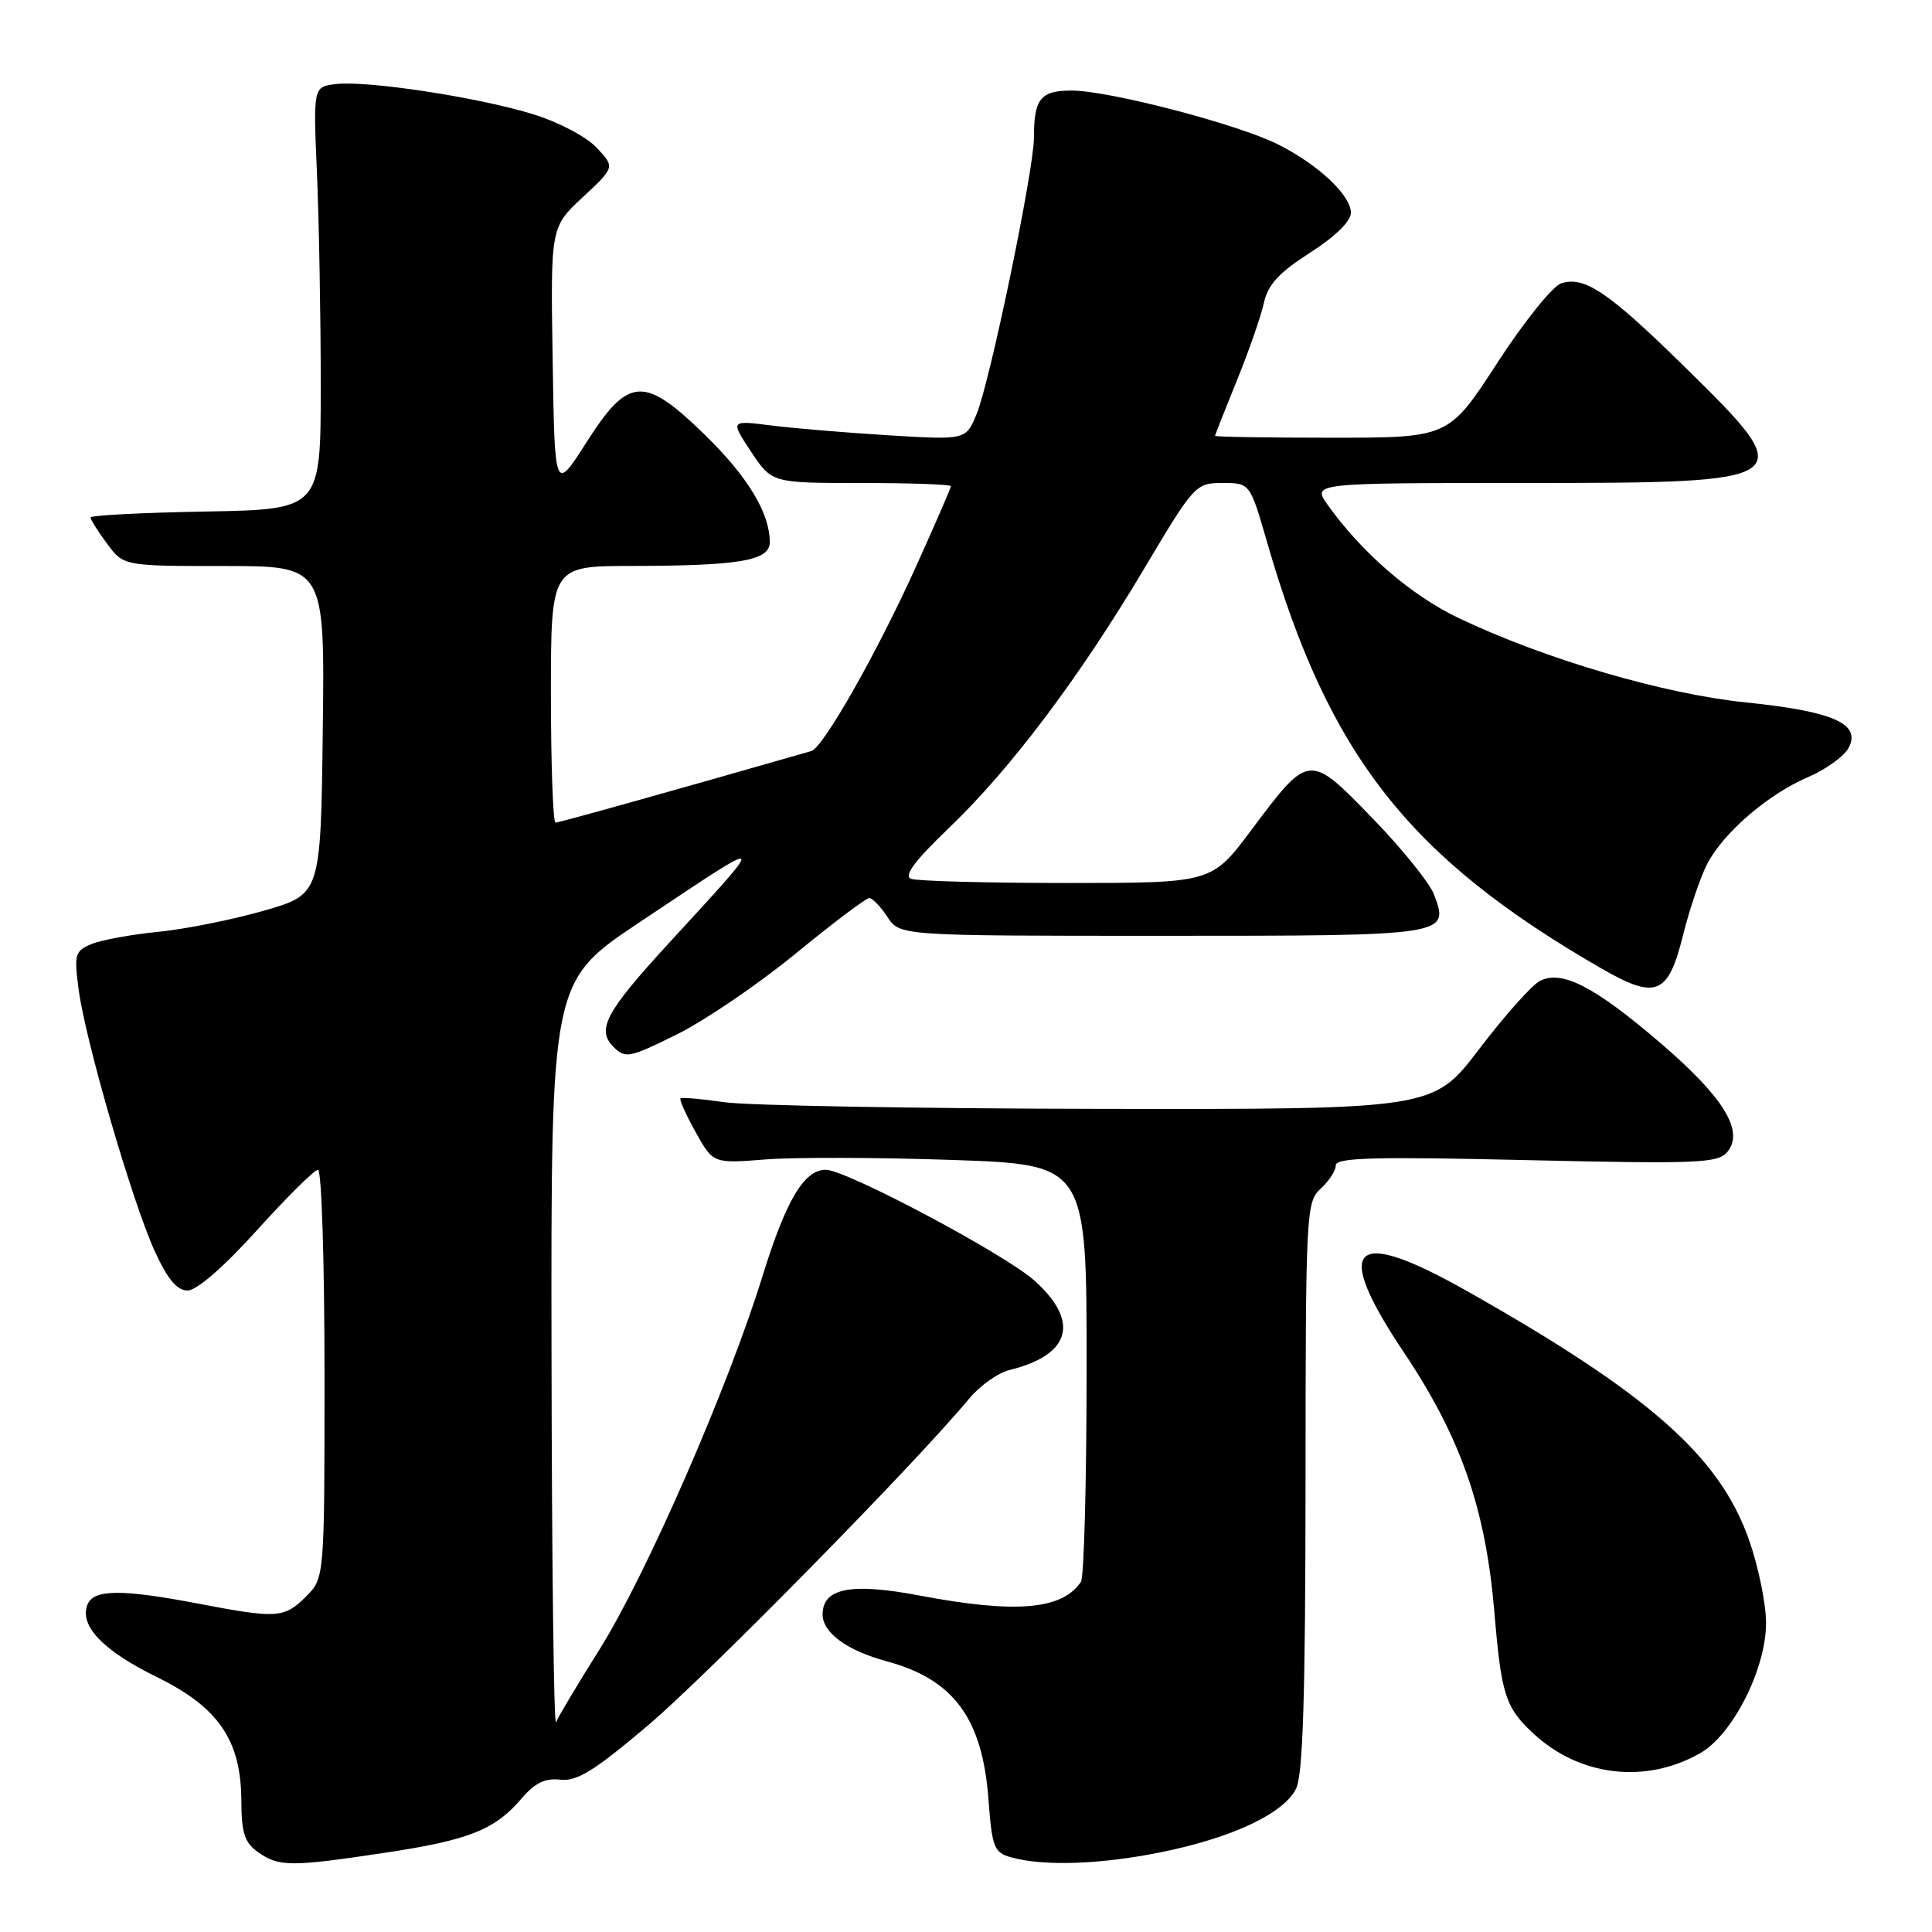 <?xml version="1.0" encoding="UTF-8" standalone="no"?>
<!DOCTYPE svg PUBLIC "-//W3C//DTD SVG 1.1//EN" "http://www.w3.org/Graphics/SVG/1.1/DTD/svg11.dtd" >
<svg xmlns="http://www.w3.org/2000/svg" xmlns:xlink="http://www.w3.org/1999/xlink" version="1.1" viewBox="0 0 256 256">
 <g >
 <path fill="currentColor"
d=" M 51.08 245.49 C 62.16 243.82 65.58 242.46 69.13 238.29 C 70.87 236.25 72.24 235.58 74.25 235.82 C 76.45 236.07 78.79 234.62 85.92 228.57 C 93.81 221.87 121.42 193.79 128.39 185.36 C 129.82 183.63 132.23 181.91 133.75 181.54 C 141.87 179.54 143.12 175.15 137.11 169.72 C 133.24 166.22 112.13 155.00 109.42 155.00 C 106.54 155.00 104.15 159.03 101.02 169.14 C 96.48 183.84 85.61 208.72 79.45 218.54 C 76.56 223.13 73.97 227.48 73.68 228.20 C 73.39 228.91 73.12 207.12 73.08 179.77 C 73.00 130.04 73.00 130.04 84.75 122.20 C 102.13 110.61 101.94 110.47 88.62 124.98 C 80.22 134.13 79.00 136.43 81.31 138.74 C 82.86 140.29 83.43 140.17 89.74 137.04 C 93.46 135.19 100.53 130.37 105.45 126.34 C 110.37 122.30 114.75 119.00 115.18 119.00 C 115.60 119.00 116.69 120.13 117.59 121.50 C 119.23 124.00 119.23 124.00 153.99 124.00 C 192.04 124.00 192.09 123.99 190.00 118.49 C 189.42 116.97 185.75 112.43 181.84 108.40 C 173.44 99.74 173.47 99.74 165.76 110.05 C 160.55 117.00 160.55 117.00 141.36 117.00 C 130.80 117.00 121.52 116.75 120.72 116.45 C 119.71 116.06 121.19 114.07 125.75 109.70 C 133.94 101.85 143.01 89.80 151.62 75.33 C 158.24 64.21 158.43 64.00 162.00 64.00 C 165.63 64.00 165.63 64.00 167.90 71.86 C 176.07 100.13 186.69 113.65 212.29 128.38 C 219.43 132.48 221.04 131.83 222.99 124.00 C 223.88 120.42 225.35 116.10 226.25 114.40 C 228.45 110.25 234.32 105.22 239.58 102.97 C 241.93 101.96 244.35 100.22 244.95 99.10 C 246.65 95.91 242.93 94.26 231.38 93.08 C 220.44 91.96 204.69 87.34 193.27 81.89 C 186.98 78.89 180.45 73.24 175.94 66.92 C 173.86 64.00 173.86 64.00 201.74 64.00 C 238.58 64.00 238.78 63.85 222.94 48.33 C 213.08 38.67 209.95 36.56 206.87 37.54 C 205.74 37.90 201.92 42.65 198.39 48.10 C 191.96 58.00 191.96 58.00 176.48 58.00 C 167.97 58.00 161.00 57.89 161.00 57.75 C 161.01 57.61 162.30 54.33 163.88 50.45 C 165.46 46.57 167.07 41.95 167.46 40.18 C 168.00 37.71 169.45 36.14 173.58 33.49 C 176.90 31.37 179.00 29.32 179.00 28.20 C 179.00 25.86 174.67 21.81 169.32 19.12 C 163.97 16.44 146.93 12.00 142.00 12.00 C 137.86 12.00 137.00 13.08 137.00 18.26 C 137.00 22.52 131.16 50.68 129.40 54.88 C 127.98 58.30 127.98 58.30 117.74 57.68 C 112.11 57.33 105.09 56.75 102.13 56.37 C 96.77 55.69 96.77 55.69 99.52 59.85 C 102.27 64.00 102.27 64.00 114.13 64.00 C 120.66 64.00 126.00 64.19 126.00 64.42 C 126.00 64.65 123.90 69.49 121.33 75.17 C 116.22 86.48 109.08 99.07 107.50 99.52 C 89.28 104.75 74.09 109.00 73.61 109.00 C 73.28 109.00 73.00 101.35 73.00 92.00 C 73.00 75.00 73.00 75.00 83.75 74.99 C 98.02 74.97 102.00 74.29 102.00 71.84 C 102.00 67.99 99.09 63.17 93.44 57.66 C 85.33 49.74 83.28 49.86 77.71 58.61 C 73.50 65.21 73.50 65.21 73.23 47.66 C 72.95 30.11 72.95 30.11 77.22 26.13 C 81.49 22.15 81.49 22.15 79.05 19.56 C 77.68 18.10 73.97 16.15 70.56 15.11 C 63.26 12.87 48.65 10.65 44.50 11.14 C 41.50 11.50 41.50 11.50 42.00 23.00 C 42.27 29.32 42.50 41.92 42.50 51.00 C 42.50 67.50 42.50 67.50 27.25 67.78 C 18.86 67.93 12.00 68.28 12.00 68.57 C 12.00 68.85 12.98 70.41 14.19 72.04 C 16.38 75.00 16.38 75.00 29.71 75.00 C 43.04 75.00 43.04 75.00 42.77 96.75 C 42.50 118.50 42.50 118.50 35.00 120.66 C 30.88 121.85 24.58 123.11 21.00 123.47 C 17.42 123.82 13.43 124.55 12.13 125.09 C 9.93 126.00 9.80 126.45 10.42 131.11 C 11.32 137.93 17.53 159.27 20.49 165.75 C 22.20 169.50 23.45 171.00 24.86 171.00 C 26.06 171.00 29.67 167.86 34.06 163.00 C 38.03 158.60 41.67 155.00 42.14 155.00 C 42.61 155.00 43.00 167.17 43.00 182.05 C 43.00 209.09 43.00 209.09 40.55 211.55 C 37.67 214.42 36.71 214.49 26.34 212.50 C 16.08 210.54 12.38 210.57 11.58 212.64 C 10.51 215.43 13.67 218.73 20.73 222.19 C 28.98 226.23 31.96 230.59 31.98 238.69 C 32.00 242.92 32.42 244.18 34.22 245.44 C 36.98 247.37 38.51 247.38 51.08 245.49 Z  M 153.79 245.44 C 163.26 243.53 170.10 240.31 171.74 237.00 C 172.65 235.15 172.97 224.70 172.99 196.90 C 173.00 160.59 173.07 159.25 175.00 157.50 C 176.10 156.50 177.00 155.11 177.00 154.41 C 177.00 153.39 182.10 153.25 202.25 153.72 C 224.95 154.24 227.64 154.13 228.87 152.65 C 231.16 149.90 228.43 145.43 220.08 138.26 C 211.28 130.70 206.90 128.45 204.01 130.00 C 202.94 130.57 199.33 134.63 195.99 139.02 C 189.91 147.00 189.91 147.00 145.71 146.93 C 121.39 146.89 99.03 146.49 96.00 146.05 C 92.97 145.61 90.35 145.38 90.17 145.54 C 89.99 145.70 90.89 147.71 92.17 150.00 C 94.50 154.18 94.50 154.18 101.46 153.63 C 105.29 153.33 116.43 153.36 126.21 153.70 C 144.00 154.31 144.00 154.31 143.98 181.41 C 143.98 196.31 143.64 209.00 143.23 209.60 C 140.76 213.30 134.60 213.83 121.92 211.43 C 112.77 209.69 109.00 210.42 109.00 213.92 C 109.00 216.35 112.23 218.71 117.49 220.13 C 126.38 222.53 130.18 227.69 130.98 238.46 C 131.46 244.83 131.71 245.48 134.00 246.11 C 138.33 247.31 145.81 247.05 153.79 245.44 Z  M 225.29 232.30 C 229.60 229.84 234.00 221.15 234.01 215.07 C 234.02 212.56 233.00 207.60 231.76 204.06 C 227.86 192.95 218.51 184.70 194.31 171.03 C 179.10 162.44 176.51 164.97 185.99 179.15 C 193.60 190.52 196.86 199.90 198.02 213.70 C 198.93 224.56 199.47 226.25 203.16 229.68 C 209.28 235.39 218.07 236.43 225.29 232.30 Z "/>
</g>
</svg>